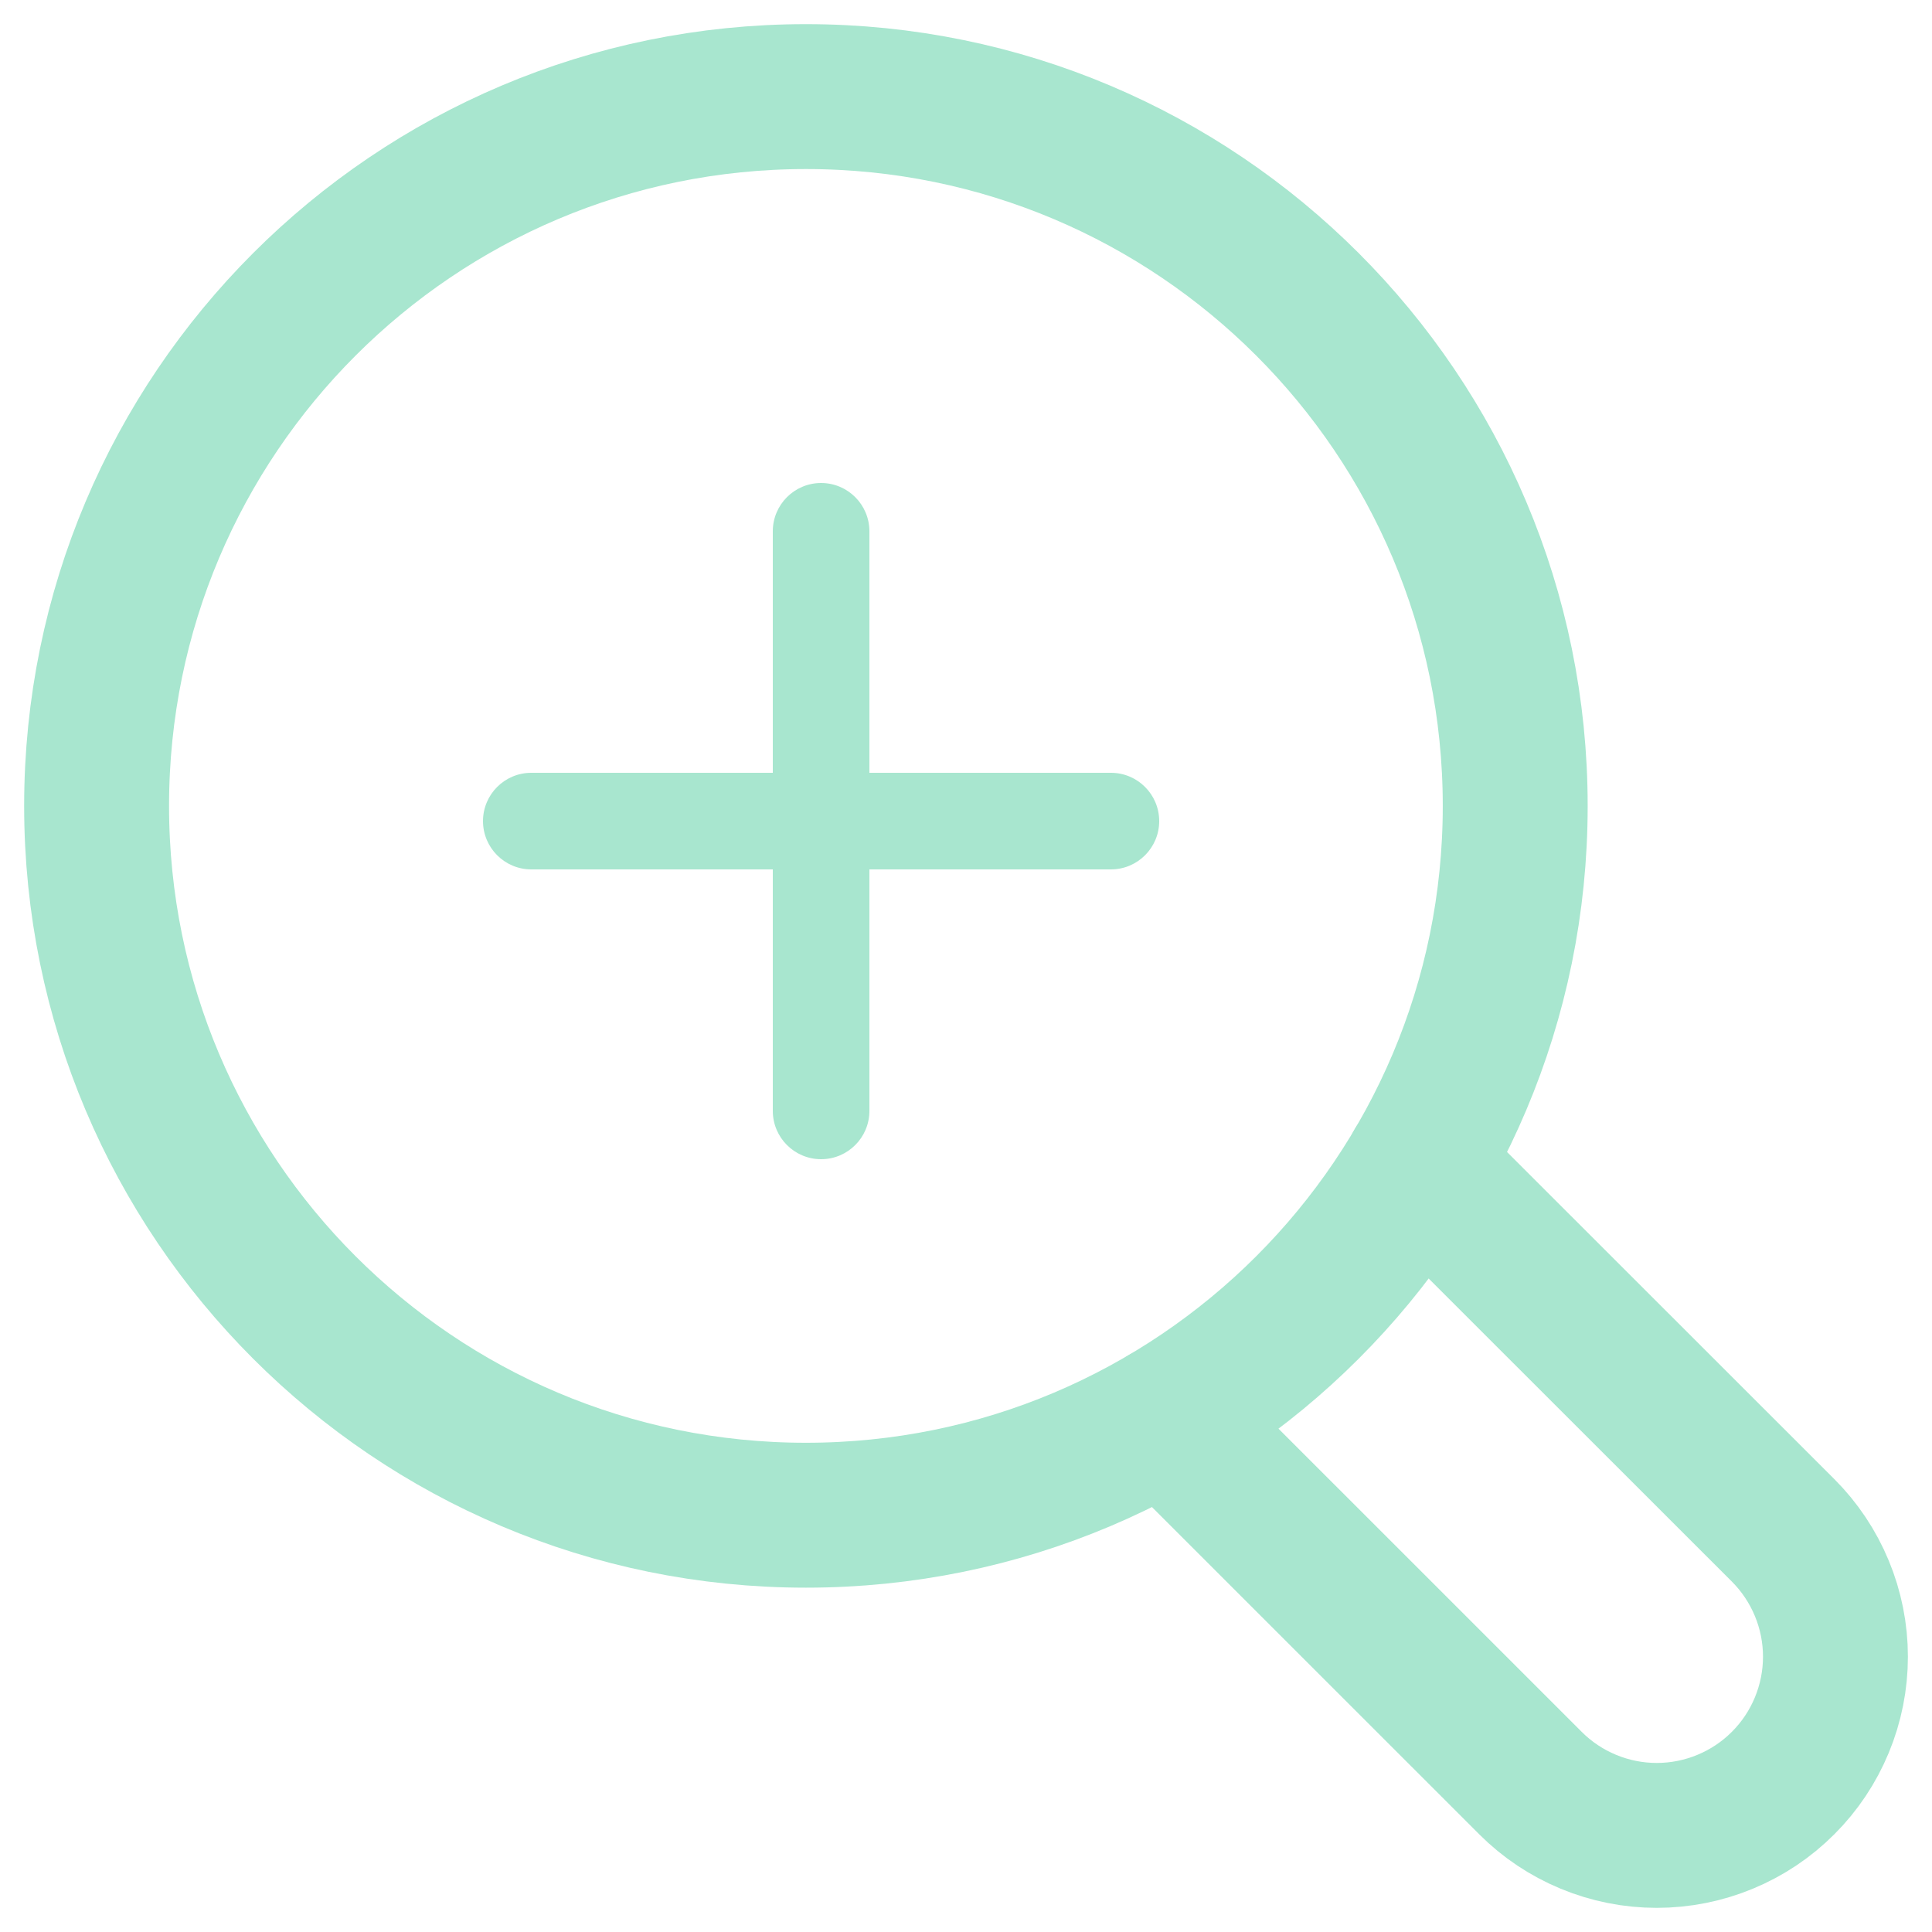 <svg width="40" height="40" viewBox="0 0 40 40" fill="none" xmlns="http://www.w3.org/2000/svg">
<path d="M23 16H18V11C18 10.448 17.552 10 17 10C16.448 10 16 10.448 16 11V16H11C10.448 16 10 16.448 10 17C10 17.552 10.448 18 11 18H16V23C16 23.552 16.448 24 17 24C17.552 24 18 23.552 18 23V18H23C23.552 18 24 17.552 24 17C24 16.448 23.552 16 23 16Z" fill="#A8E6CF"/>
<path d="M16.686 31.371C24.796 31.371 31.371 24.796 31.371 16.686C31.371 8.575 24.796 2 16.686 2C8.575 2 2 8.575 2 16.686C2 24.796 8.575 31.371 16.686 31.371Z" stroke="#A8E6CF" stroke-width="3" stroke-linecap="round" stroke-linejoin="round"/>
<path d="M29.351 24.122L36.917 31.684C37.261 32.028 37.533 32.436 37.719 32.885C37.905 33.333 38.001 33.815 38.001 34.3C38.001 34.786 37.905 35.267 37.719 35.716C37.533 36.165 37.261 36.573 36.917 36.916V36.916C36.574 37.26 36.166 37.532 35.717 37.718C35.268 37.904 34.787 38 34.301 38C33.815 38 33.334 37.904 32.886 37.718C32.437 37.532 32.029 37.26 31.686 36.916L24.123 29.354" stroke="#A8E6CF" stroke-width="3" stroke-linecap="round" stroke-linejoin="round"/>
</svg>
